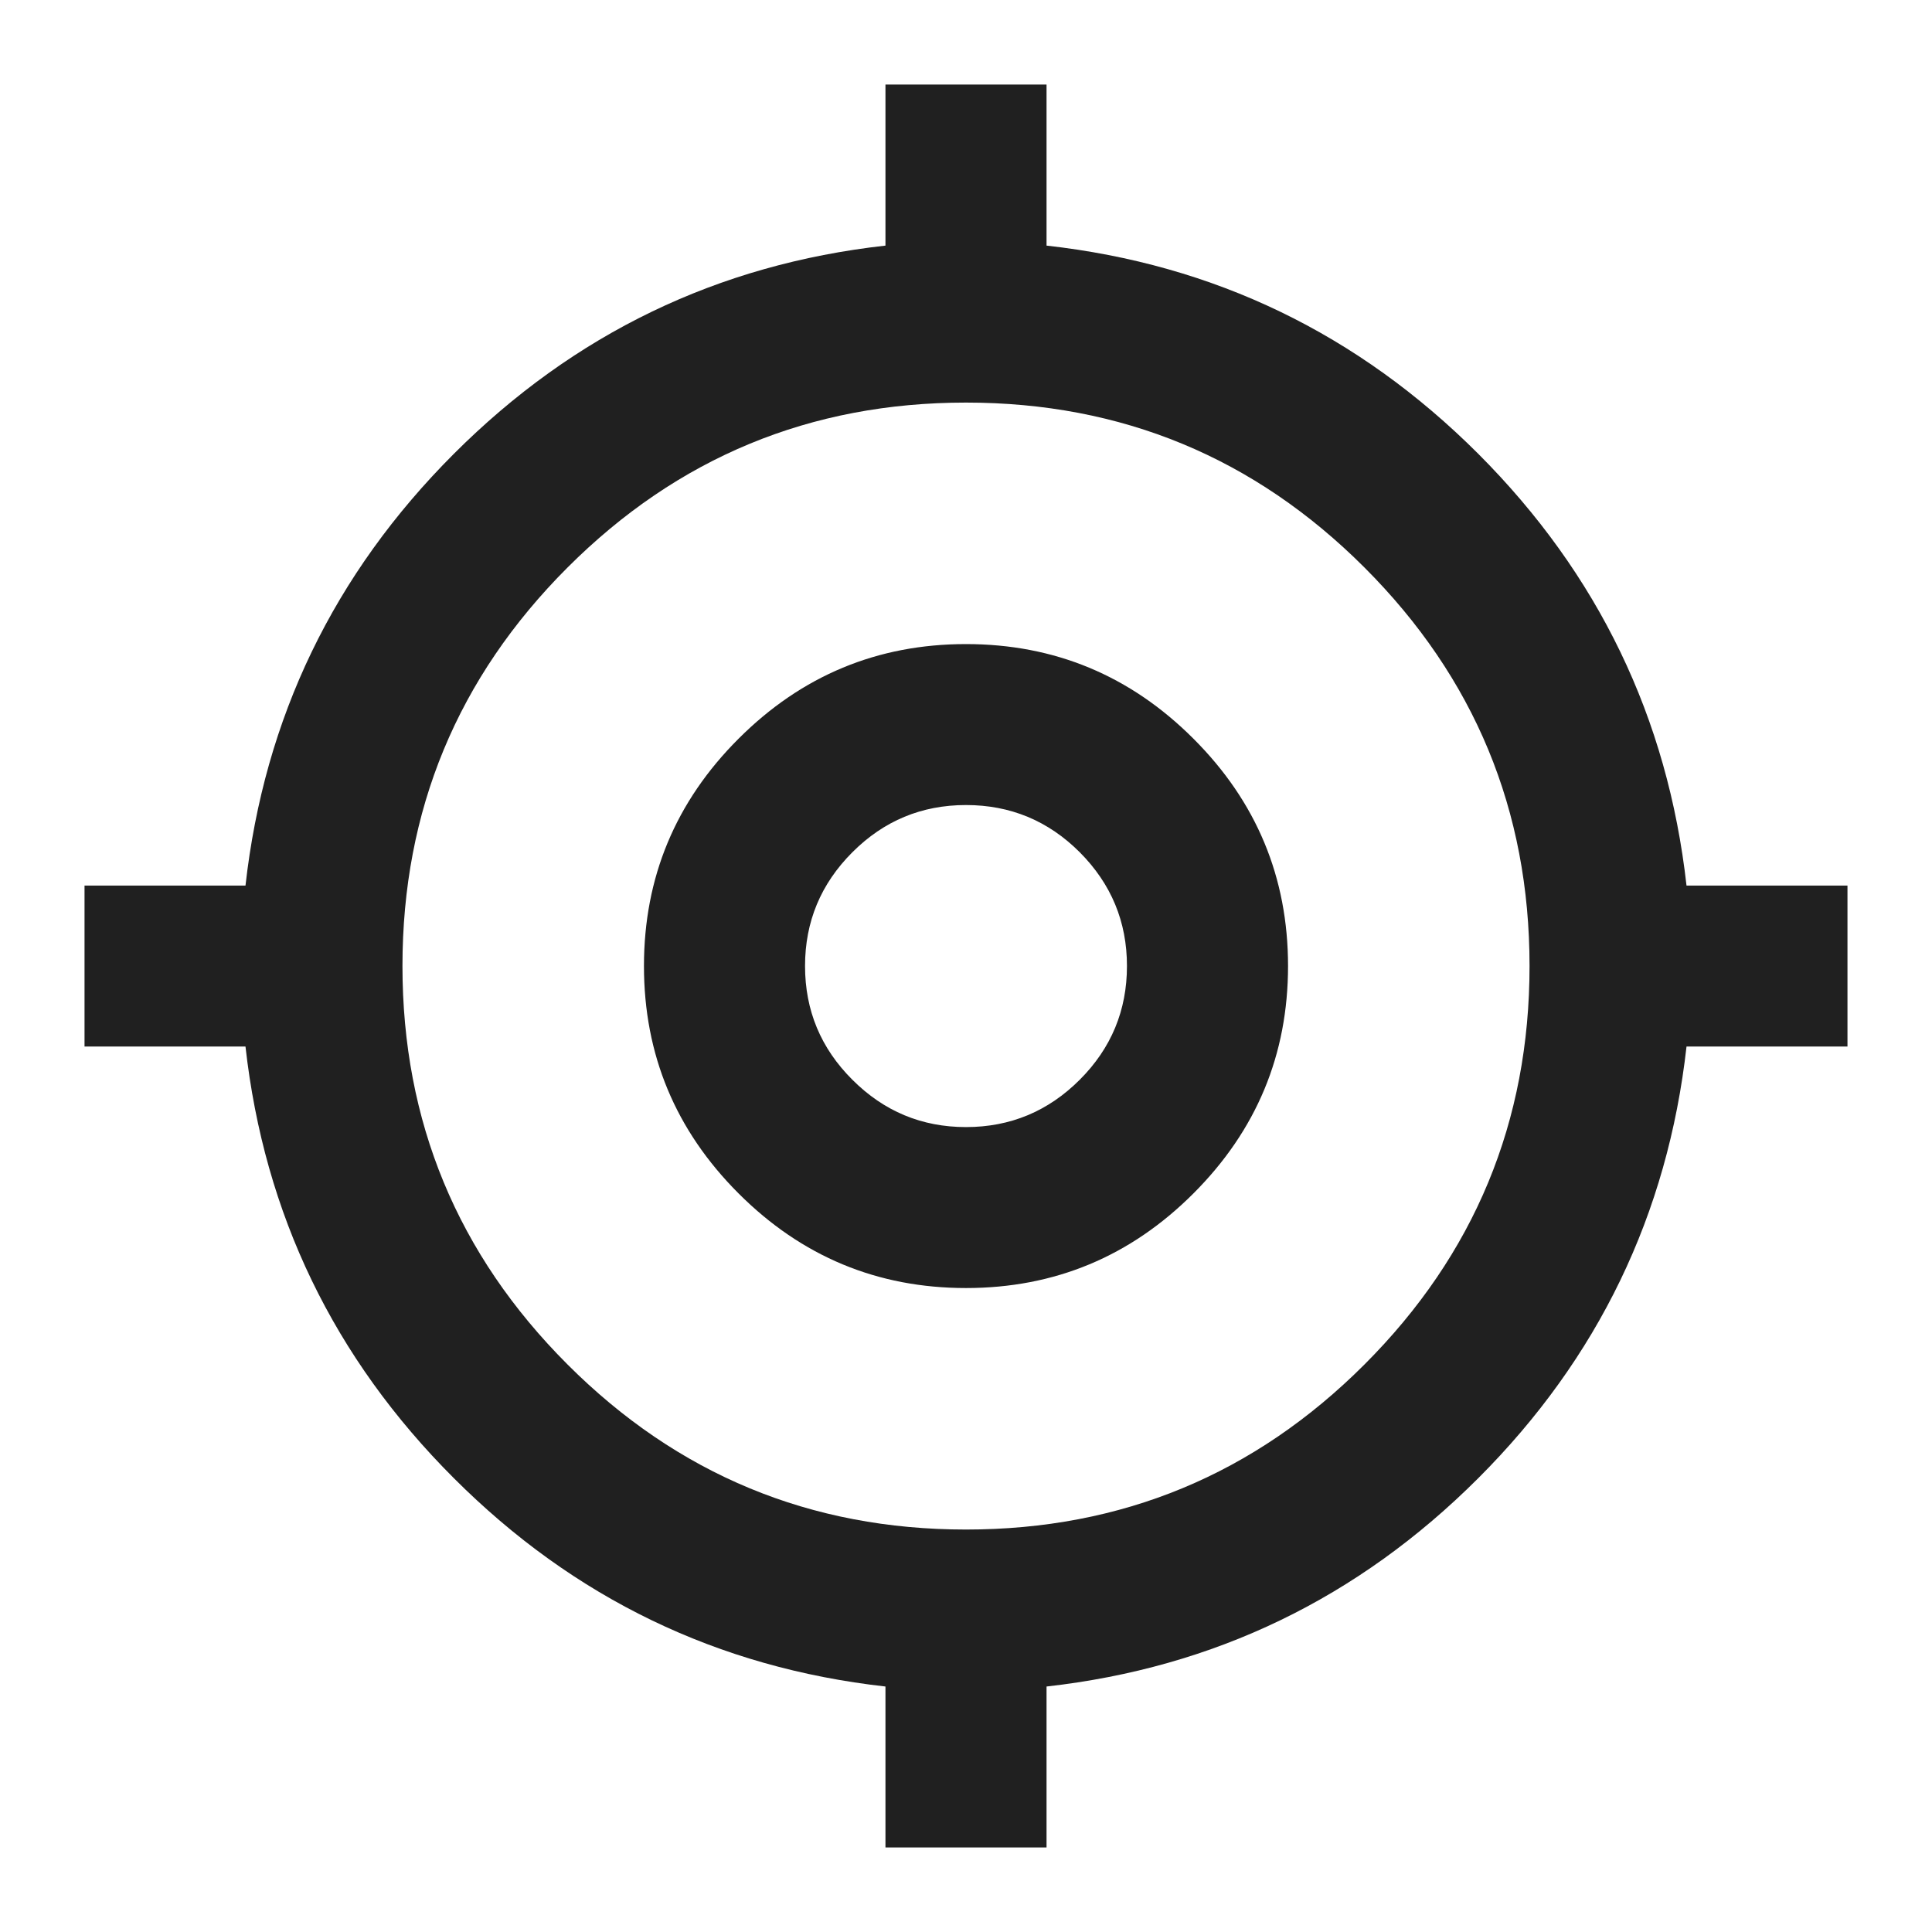 <svg width="16" height="16" viewBox="0 0 16 16" fill="none" xmlns="http://www.w3.org/2000/svg">
<path d="M7.333 15.3V13.967C5.944 13.811 4.753 13.236 3.759 12.242C2.764 11.248 2.189 10.056 2.033 8.667H0.7V7.334H2.033C2.189 5.945 2.764 4.753 3.759 3.758C4.753 2.764 5.944 2.189 7.333 2.034V0.7H8.667V2.034C10.056 2.189 11.247 2.764 12.242 3.758C13.236 4.753 13.811 5.945 13.967 7.334H15.3V8.667H13.967C13.811 10.056 13.236 11.248 12.242 12.242C11.247 13.236 10.056 13.811 8.667 13.967V15.3H7.333ZM8 12.667C9.289 12.667 10.389 12.211 11.3 11.3C12.211 10.389 12.667 9.289 12.667 8C12.667 6.711 12.211 5.611 11.3 4.7C10.389 3.789 9.289 3.334 8 3.334C6.711 3.334 5.611 3.789 4.7 4.7C3.789 5.611 3.333 6.711 3.333 8C3.333 9.289 3.789 10.389 4.7 11.3C5.611 12.211 6.711 12.667 8 12.667ZM8 10.667C7.267 10.667 6.639 10.406 6.117 9.884C5.594 9.361 5.333 8.734 5.333 8C5.333 7.267 5.594 6.639 6.117 6.117C6.639 5.595 7.267 5.334 8 5.334C8.733 5.334 9.361 5.595 9.883 6.117C10.406 6.639 10.667 7.267 10.667 8C10.667 8.734 10.406 9.361 9.883 9.884C9.361 10.406 8.733 10.667 8 10.667ZM8 9.334C8.367 9.334 8.681 9.203 8.942 8.942C9.203 8.681 9.333 8.367 9.333 8C9.333 7.634 9.203 7.32 8.942 7.058C8.681 6.797 8.367 6.667 8 6.667C7.633 6.667 7.32 6.797 7.059 7.058C6.797 7.32 6.667 7.634 6.667 8C6.667 8.367 6.797 8.681 7.059 8.942C7.32 9.203 7.633 9.334 8 9.334Z" fill="#202020"/>
</svg>
